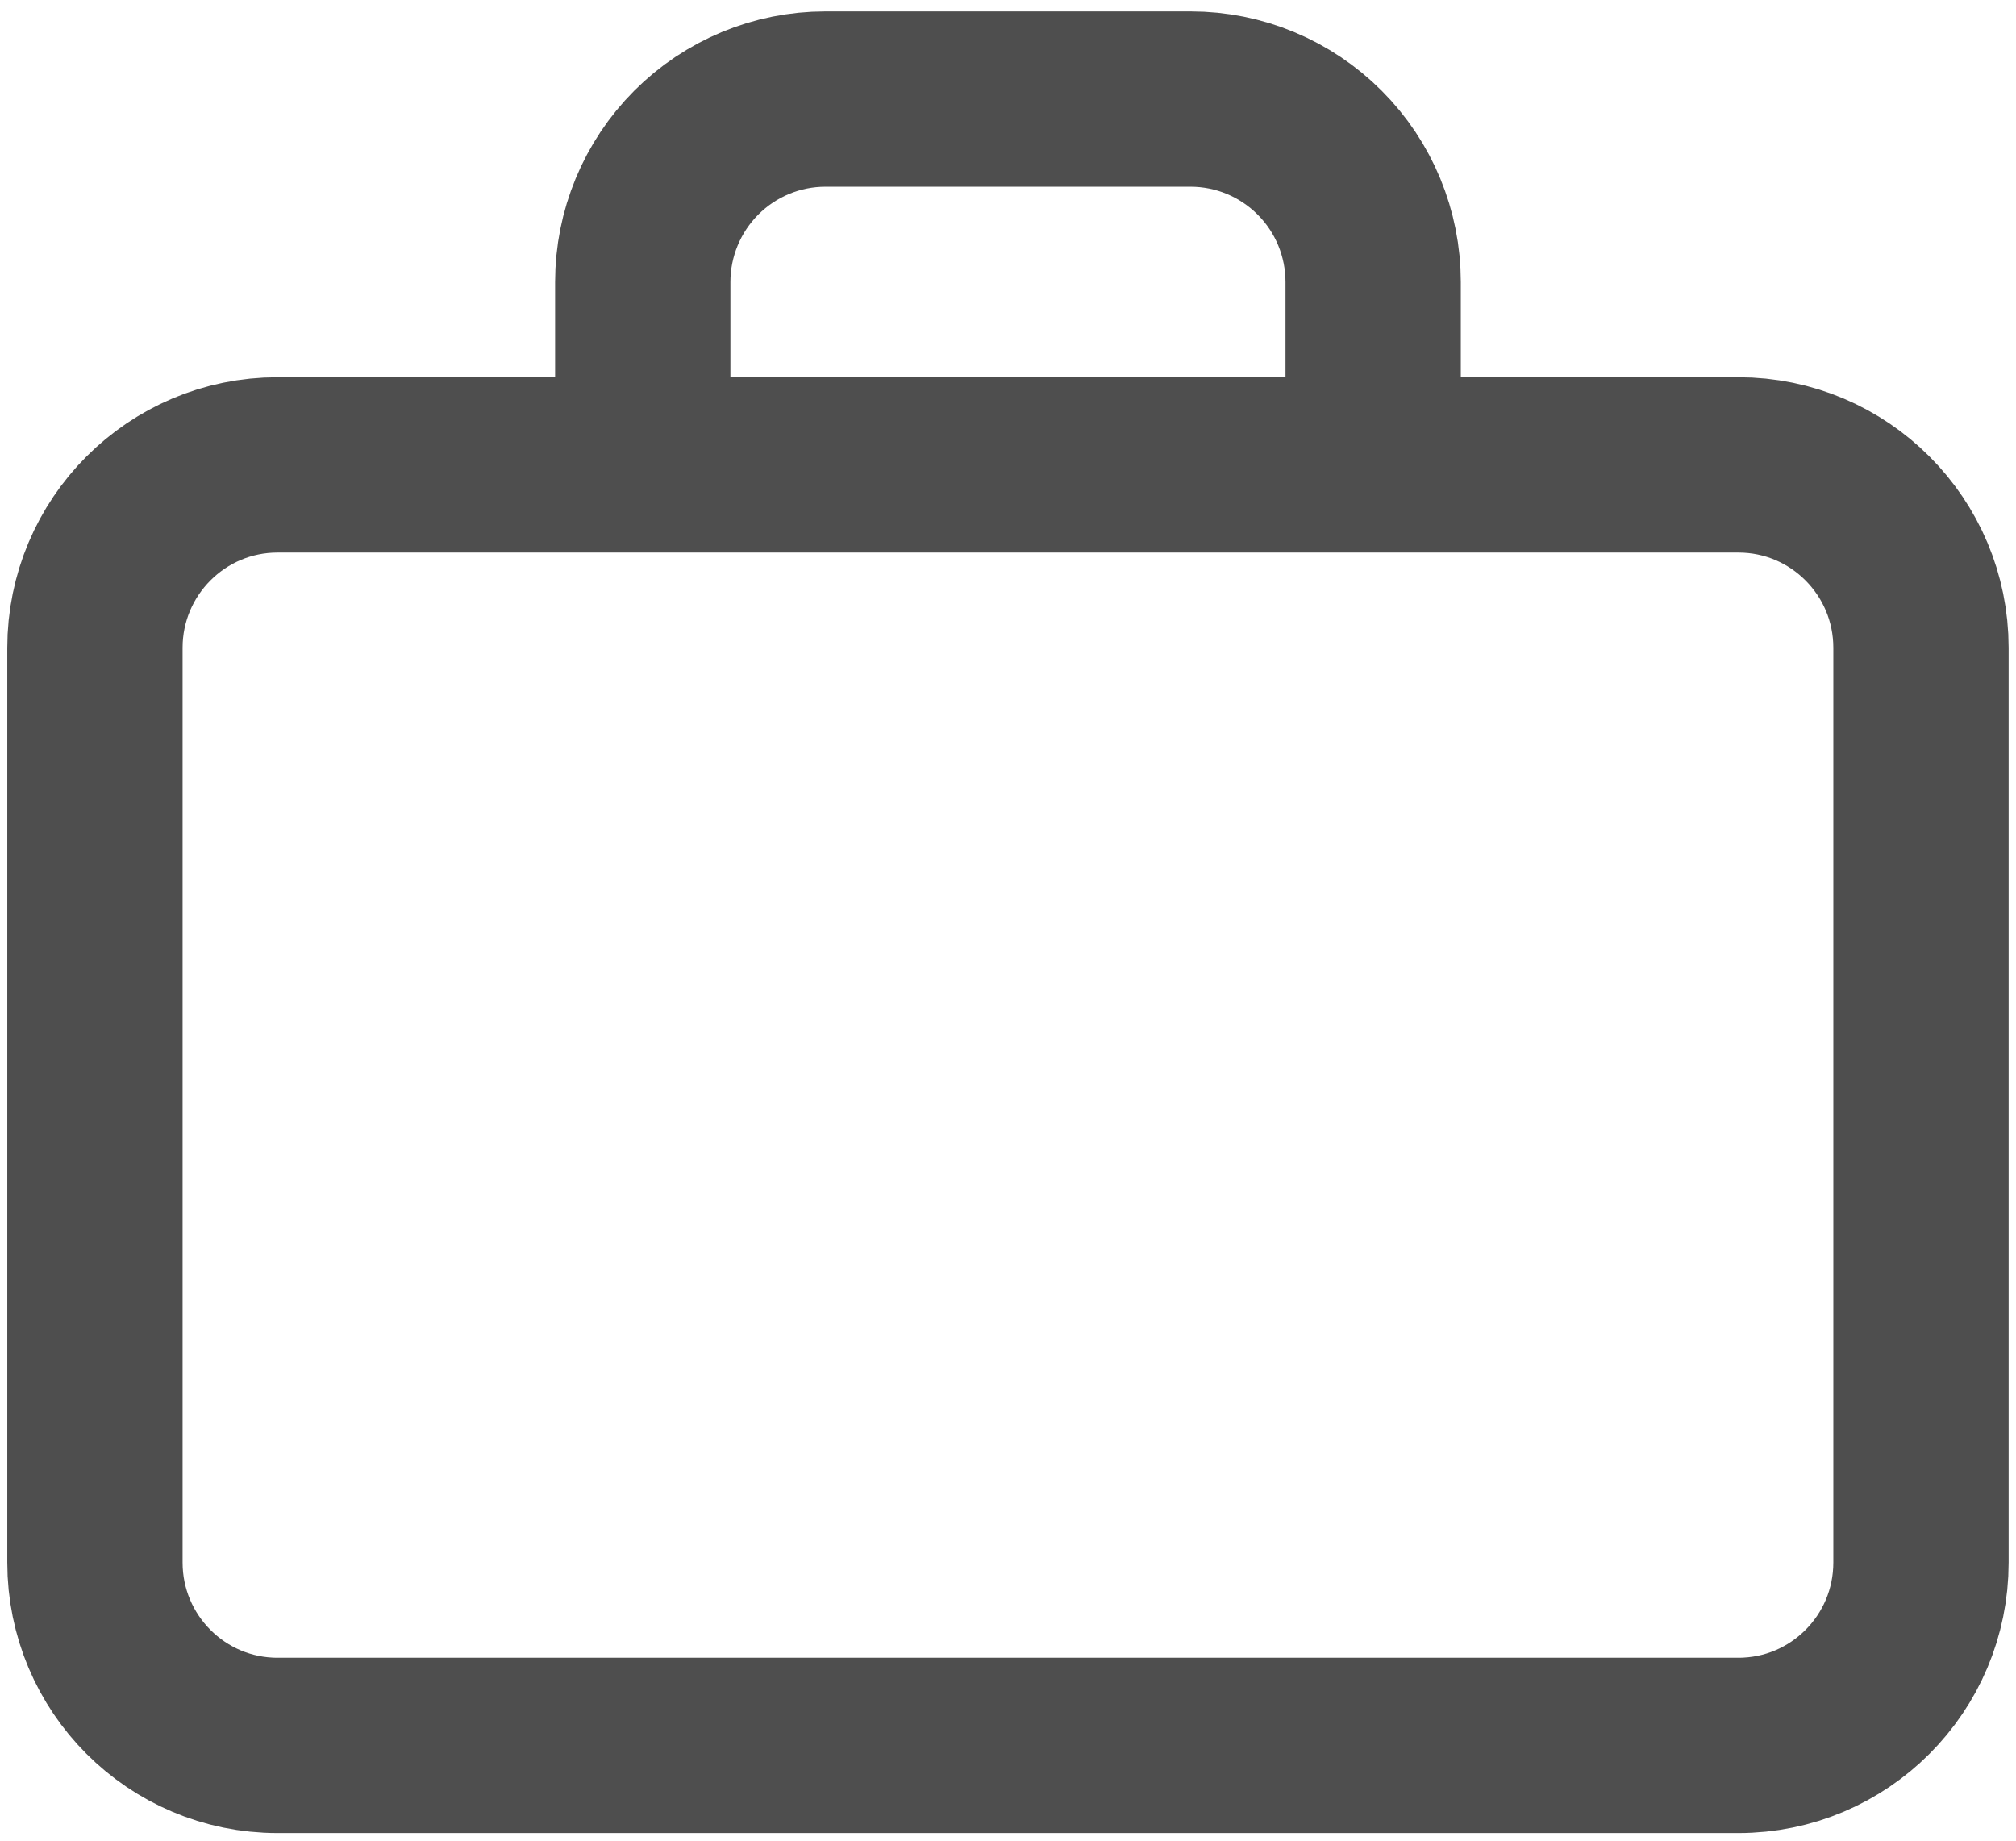 <svg width="23" height="21" viewBox="0 0 23 21" fill="none" xmlns="http://www.w3.org/2000/svg">
<path d="M7.333 5.304V3.217C7.333 2.664 7.553 2.133 7.943 1.742C8.334 1.35 8.864 1.13 9.416 1.13H13.583C14.136 1.13 14.665 1.35 15.056 1.742C15.447 2.133 15.666 2.664 15.666 3.217V5.304M7.333 5.304H3.166C2.016 5.304 1.083 6.239 1.083 7.391V17.826C1.083 18.979 2.016 19.913 3.166 19.913H19.833C20.984 19.913 21.916 18.979 21.916 17.826V7.391C21.916 6.239 20.984 5.304 19.833 5.304H15.666M7.333 5.304H15.666" stroke="#4E4E4E" stroke-width="2" stroke-linecap="round" stroke-linejoin="round"/>
</svg>
